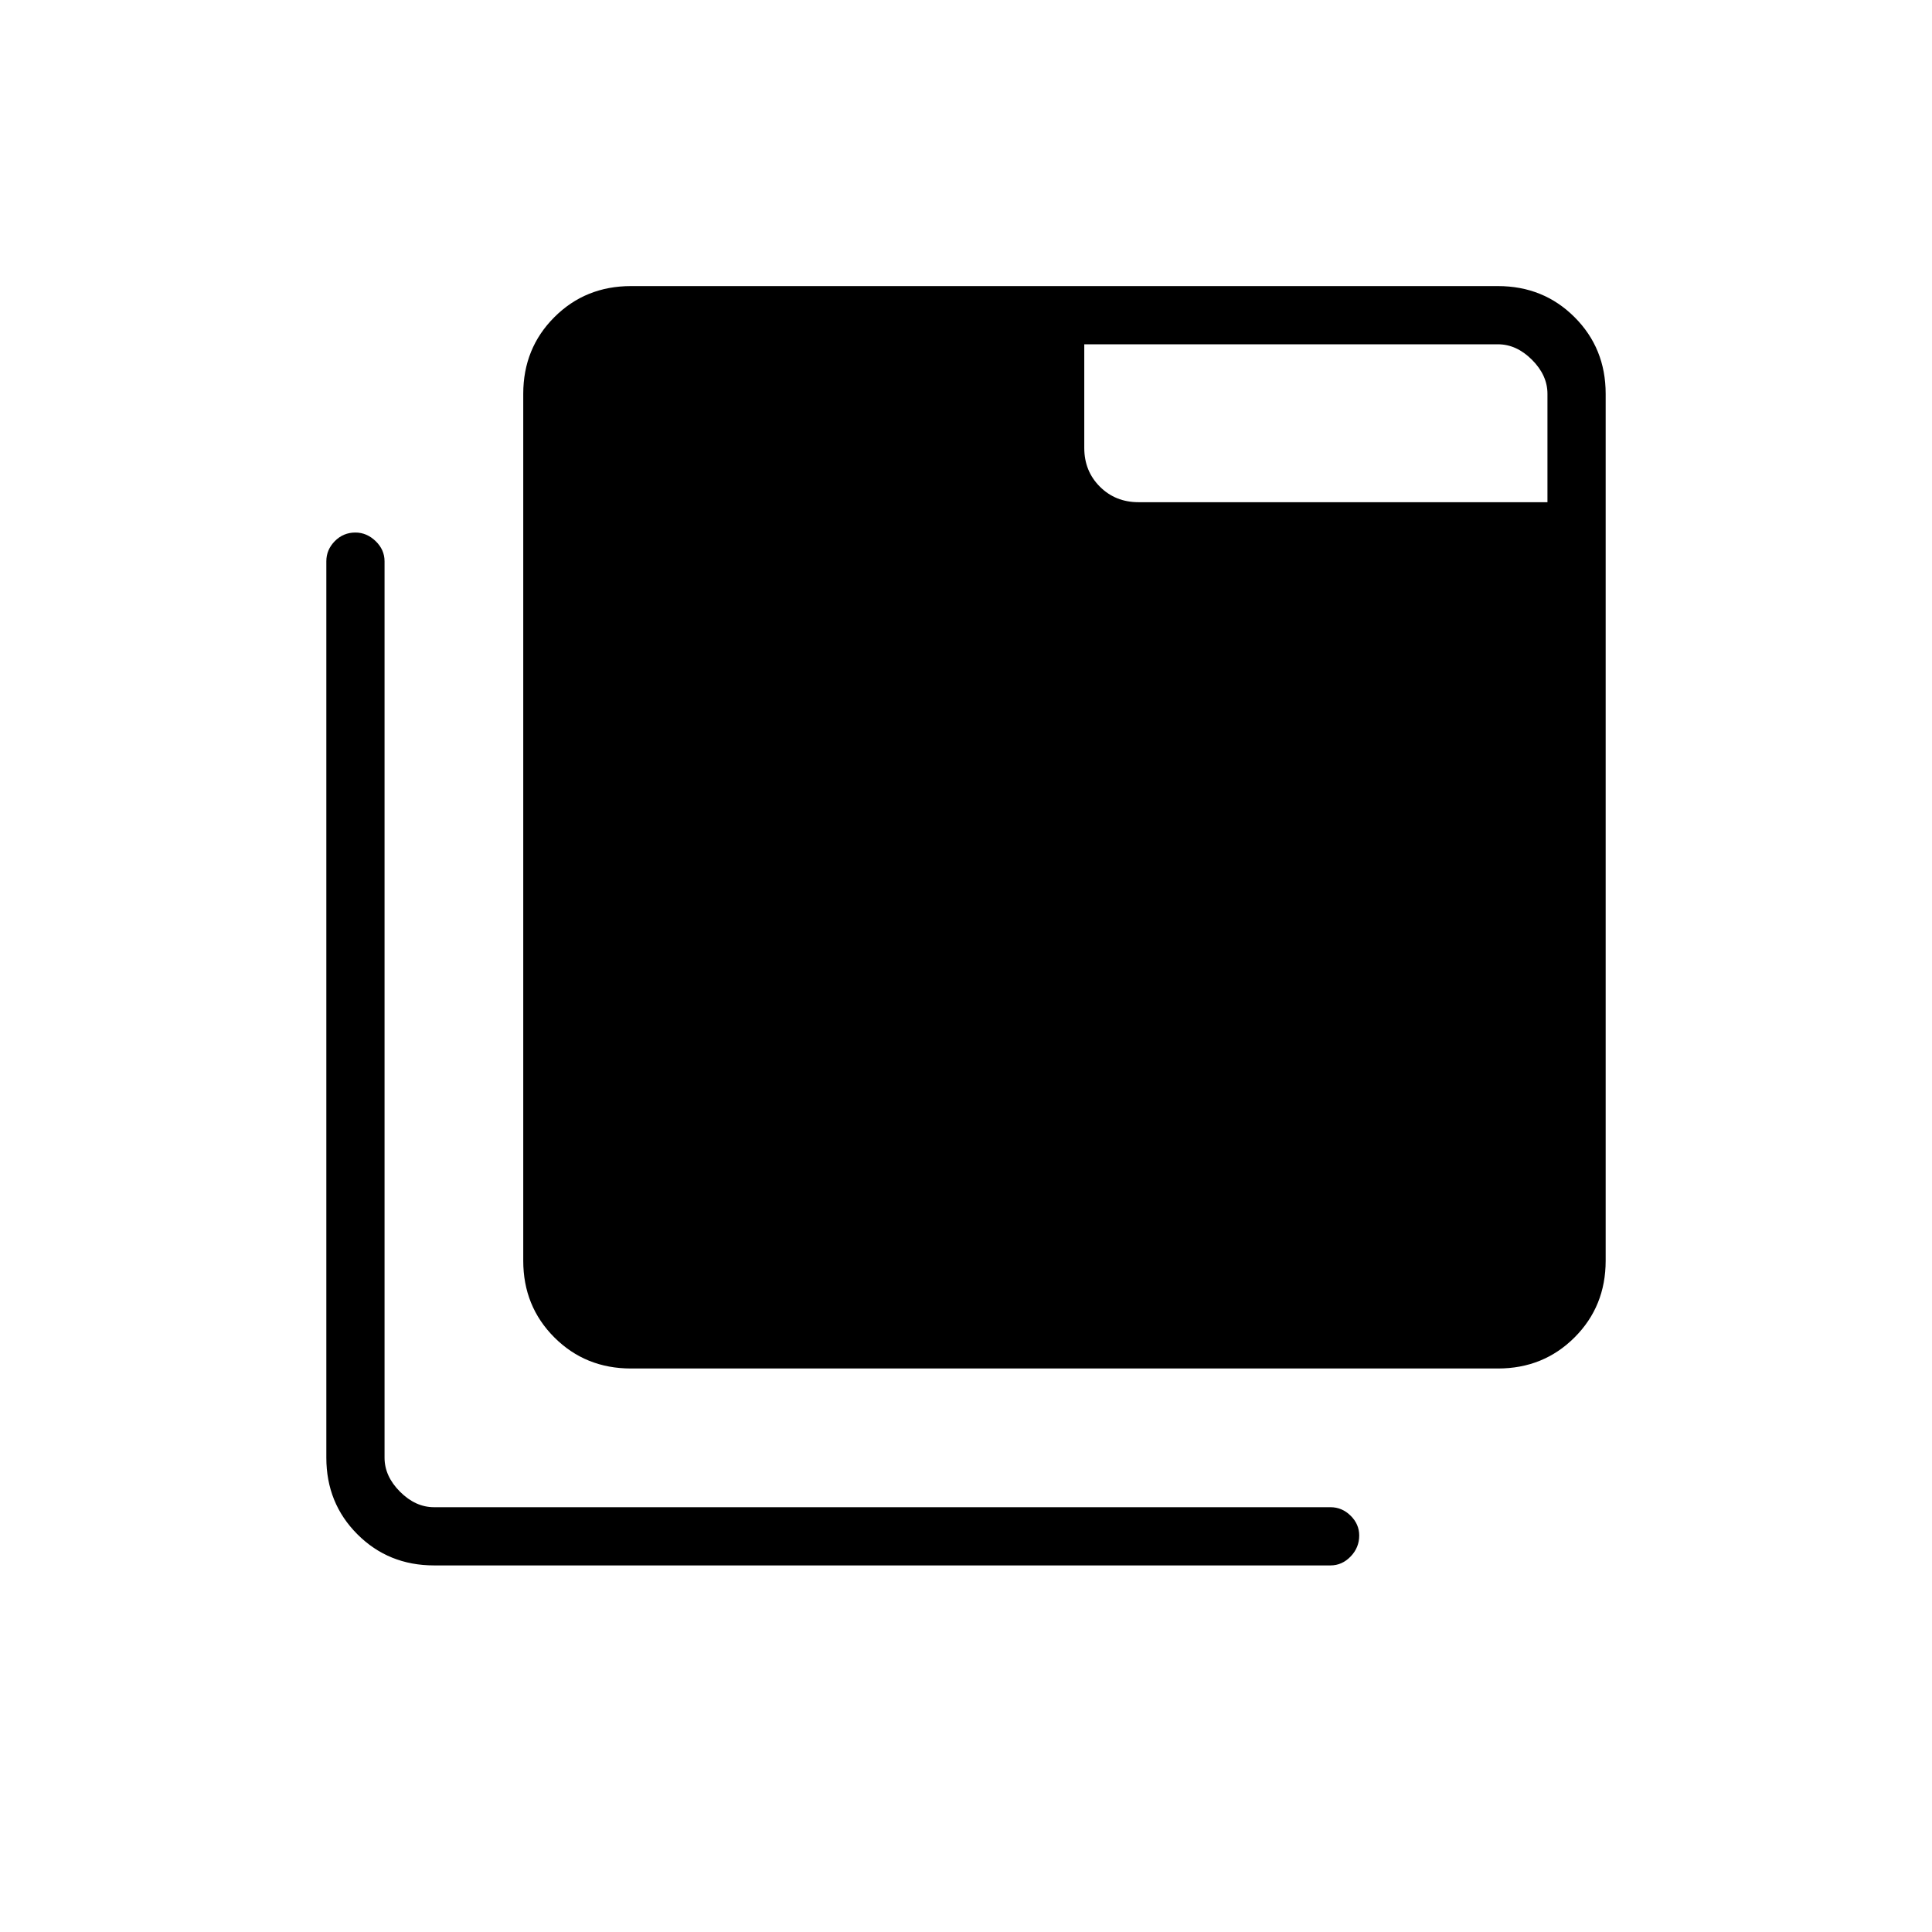 <svg xmlns="http://www.w3.org/2000/svg" height="20" viewBox="0 96 960 960" width="20"><path d="M215.692 873.847q-22.637 0-38.088-15.451-15.45-15.45-15.45-38.088V374.885q0-5.724 4.212-9.997 4.213-4.273 10.231-4.273 5.634 0 10.057 4.273t4.423 9.997v445.423q0 9.231 7.692 16.923 7.692 7.692 16.923 7.692h445.424q5.723 0 9.996 4.213 4.273 4.213 4.273 9.846 0 6.018-4.273 10.442-4.273 4.423-9.996 4.423H215.692ZM313.538 776q-22.637 0-38.088-15.45Q260 745.099 260 722.462v-430.77q0-22.637 15.45-38.088 15.451-15.45 38.088-15.45h430.77q22.637 0 38.088 15.45 15.45 15.451 15.45 38.088v430.77q0 22.637-15.45 38.088Q766.945 776 744.308 776h-430.77Zm455.385-430.461v-53.847q0-9.231-7.692-16.923-7.692-7.692-16.923-7.692H538.769v51.5q0 11.492 7.735 19.227 7.734 7.735 19.227 7.735h203.192Z"/></svg>
